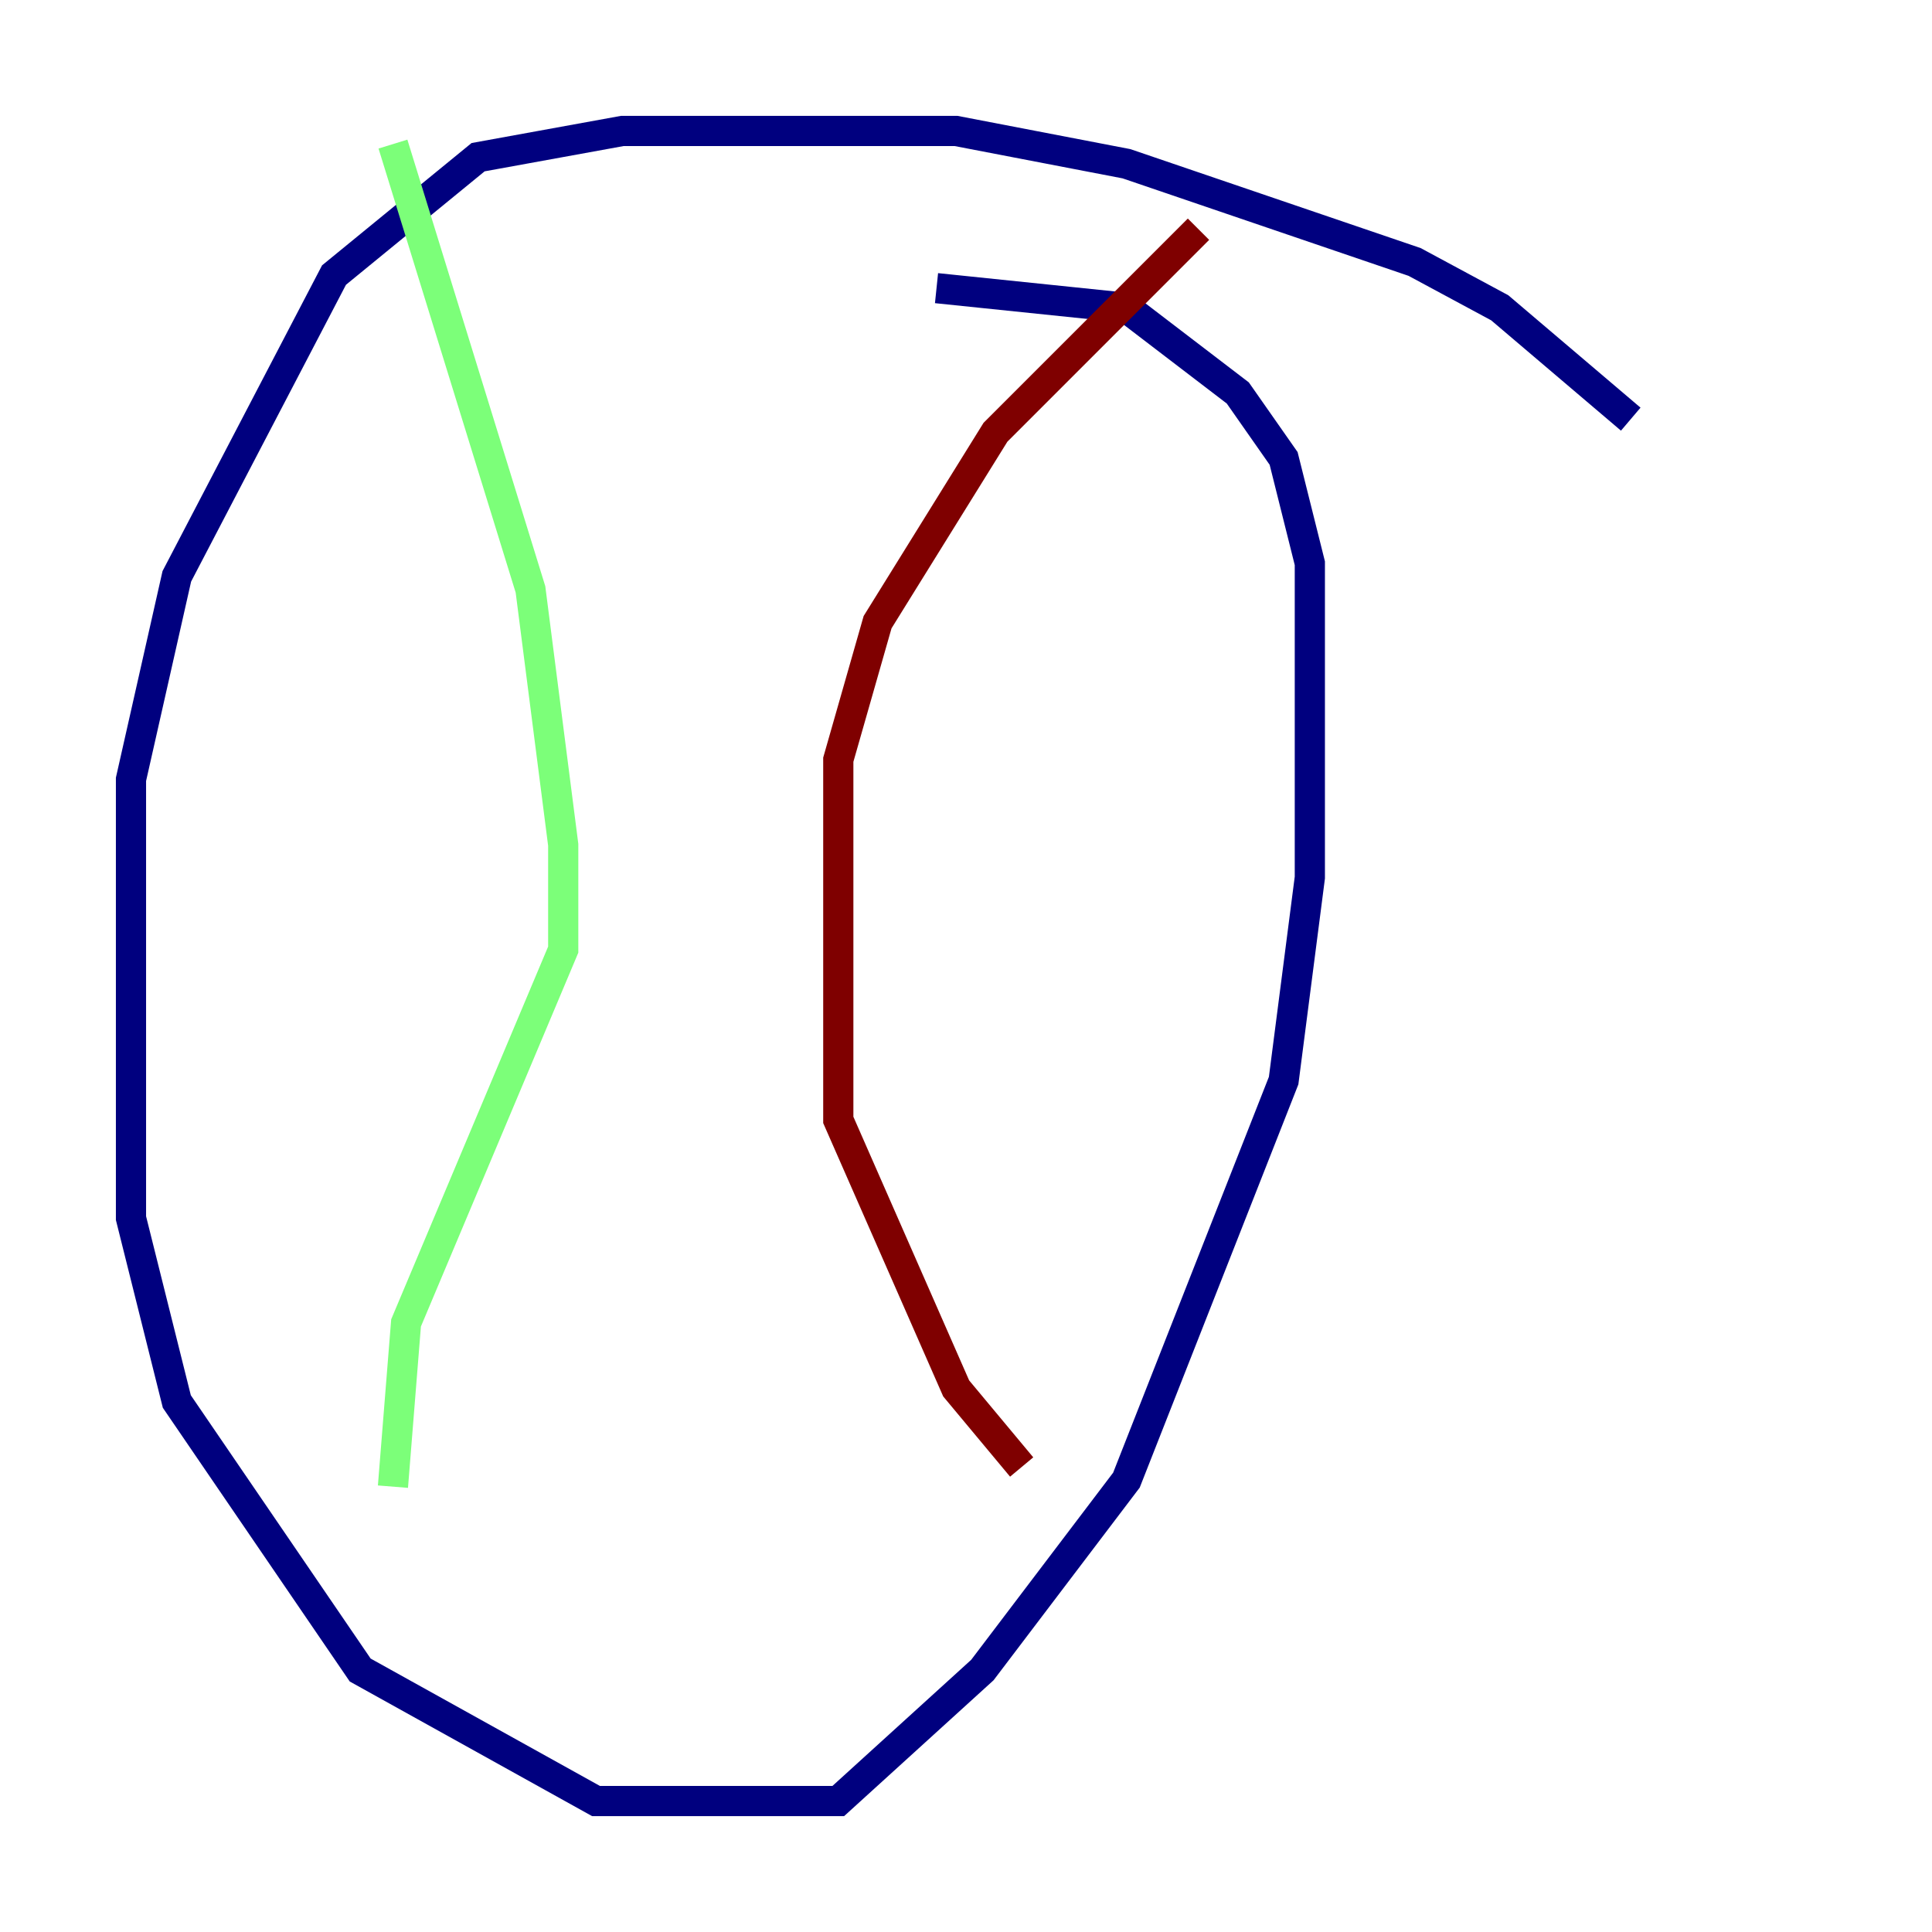 <?xml version="1.0" encoding="utf-8" ?>
<svg baseProfile="tiny" height="128" version="1.2" viewBox="0,0,128,128" width="128" xmlns="http://www.w3.org/2000/svg" xmlns:ev="http://www.w3.org/2001/xml-events" xmlns:xlink="http://www.w3.org/1999/xlink"><defs /><polyline fill="none" points="108.041,27.77 99.363,20.393 93.722,17.356 74.63,10.848 63.349,8.678 41.22,8.678 31.675,10.414 22.129,18.224 11.715,38.183 8.678,51.634 8.678,80.705 11.715,92.854 23.864,110.644 39.485,119.322 55.539,119.322 65.085,110.644 74.63,98.061 85.044,71.593 86.78,58.142 86.78,37.315 85.044,30.373 82.007,26.034 74.63,20.393 62.047,19.091" stroke="#00007f" stroke-width="2" /><polyline fill="none" points="26.034,9.546 35.146,39.051 37.315,55.973 37.315,62.915 26.902,87.647 26.034,98.495" stroke="#7cff79" stroke-width="2" /><polyline fill="none" points="79.403,15.186 65.953,28.637 58.142,41.22 55.539,50.332 55.539,74.197 63.349,91.986 67.688,97.193" stroke="#7f0000" stroke-width="2" /></svg>